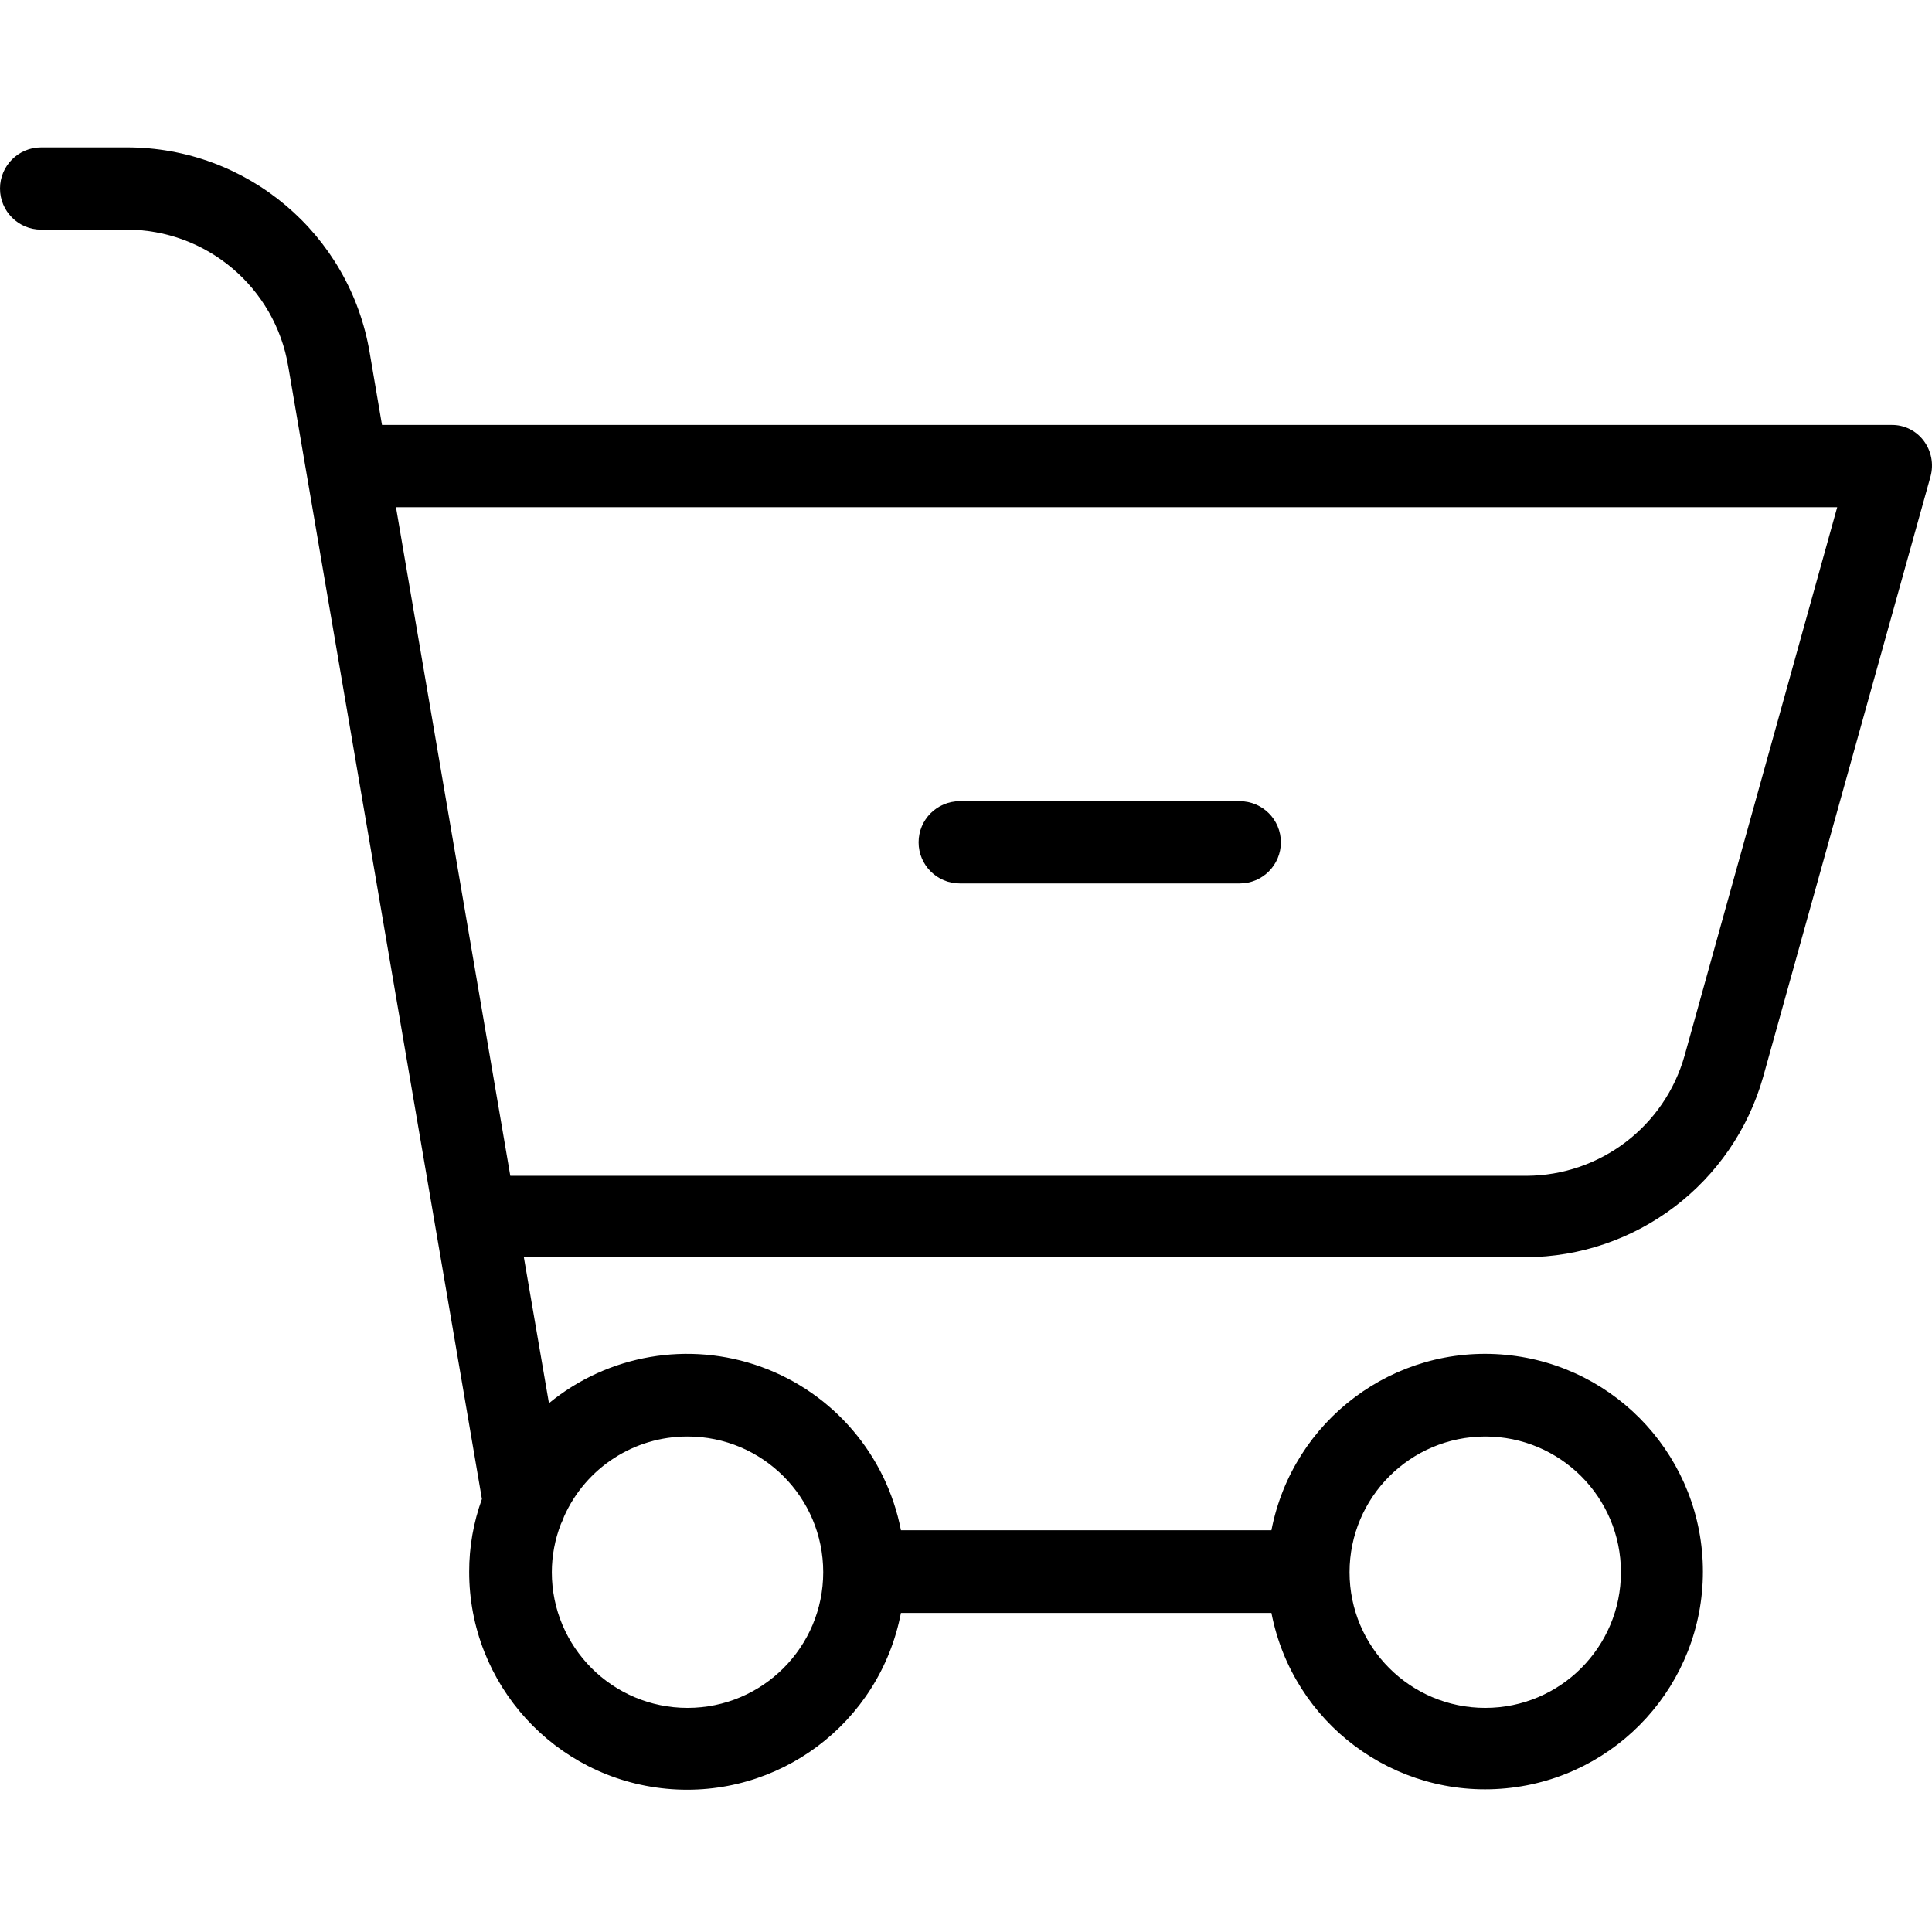 <svg height="469pt" viewBox="0 -35 469.847 469" width="469pt" xmlns="http://www.w3.org/2000/svg"><path d="m233.398 179.422h68.102c5.523 0 10-4.477 10-10 0-5.52-4.477-10-10-10h-68.102c-5.52 0-10 4.48-10 10 0 5.523 4.48 10 10 10zm0 0"/><path d="m460 67.922h-367.102l-3-17.598c-4.848-28.848-29.848-49.953-59.098-49.902h-20.801c-5.523 0-10 4.48-10 10 0 5.523 4.477 10 10 10h20.699c19.516-.043 36.191 14.051 39.402 33.301l47.098 275.402c-2.055 5.672-3.105 11.664-3.098 17.699-.012 27.32 20.754 50.168 47.949 52.758 27.199 2.59 51.902-15.926 57.051-42.758h90.098c5.18 26.793 29.871 45.262 57.035 42.66s47.902-25.422 47.902-52.711c0-27.289-20.738-50.105-47.902-52.707-27.164-2.602-51.855 15.867-57.035 42.656h-90.098c-3.555-18.316-16.48-33.414-34.027-39.75-17.551-6.336-37.141-2.973-51.574 8.852l-6.102-35.5h243.602c26.906-.094 50.492-18.008 57.801-43.902l40.699-146c.812-3.004.184-6.219-1.699-8.699-1.844-2.438-4.742-3.852-7.801-3.801zm-98.801 246c18.227 0 33 14.777 33 33 0 18.227-14.773 33-33 33-18.227 0-33-14.773-33-33 .02-18.215 14.781-32.98 33-33zm-194 0c18.227 0 33 14.777 33 33 0 18.227-14.773 33-33 33-18.227 0-33-14.773-33-33 .008-4 .754-7.969 2.199-11.699.309-.613.578-1.25.801-1.898 5.293-11.824 17.047-19.426 30-19.402zm242.5-92.699c-4.844 17.273-20.562 29.234-38.5 29.301h-247.098l-27.801-162.602h350.5zm0 0"/></svg>